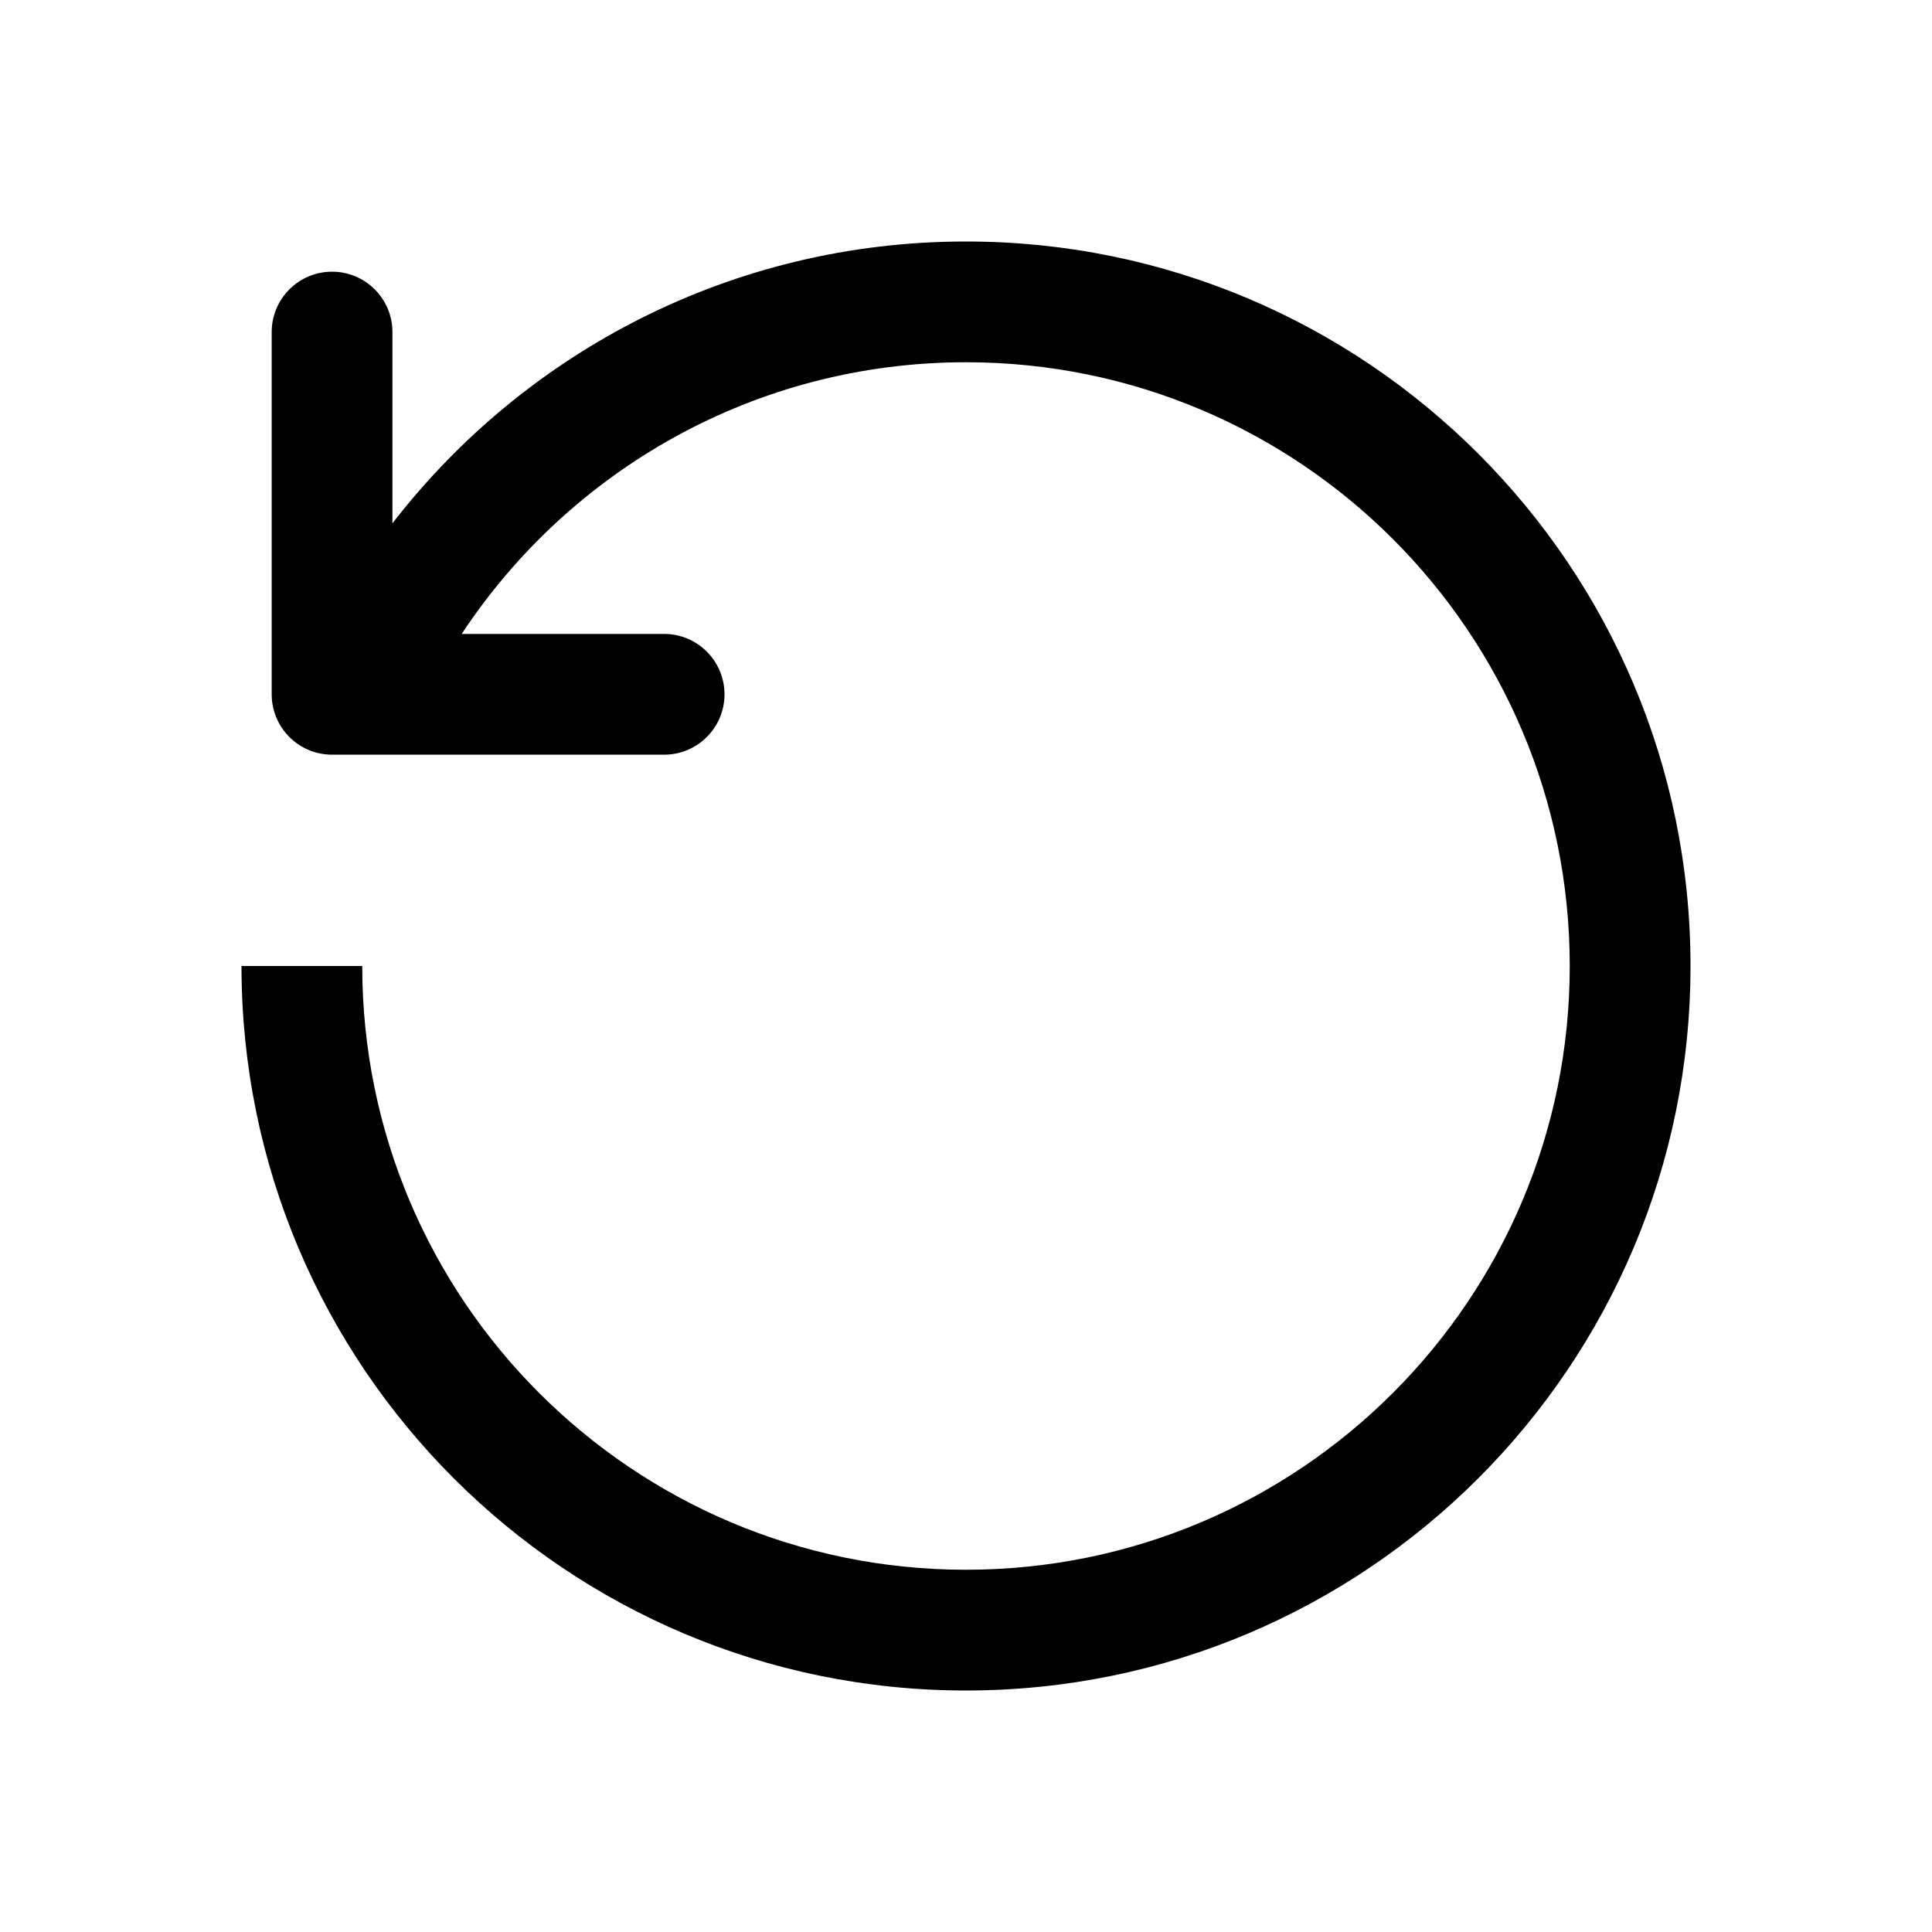<svg viewBox="0 0 32 32" xmlns="http://www.w3.org/2000/svg">
	<path
    d="M16 26C21.523 26 26 21.523 26 16C26 10.477 21.523 6 16 6C12.509 6 9.436 7.789 7.647 10.5H11C11.552 10.5 12 10.948 12 11.5C12 12.052 11.552 12.5 11 12.5H5.5C4.948 12.5 4.5 12.052 4.5 11.5V5.5C4.5 4.948 4.948 4.5 5.5 4.5C6.052 4.5 6.5 4.948 6.5 5.5V8.668C8.695 5.828 12.134 4 16 4C22.627 4 28 9.373 28 16C28 22.627 22.627 28 16 28C9.373 28 4 22.627 4 16H6C6 21.523 10.477 26 16 26Z"
  />
</svg>
